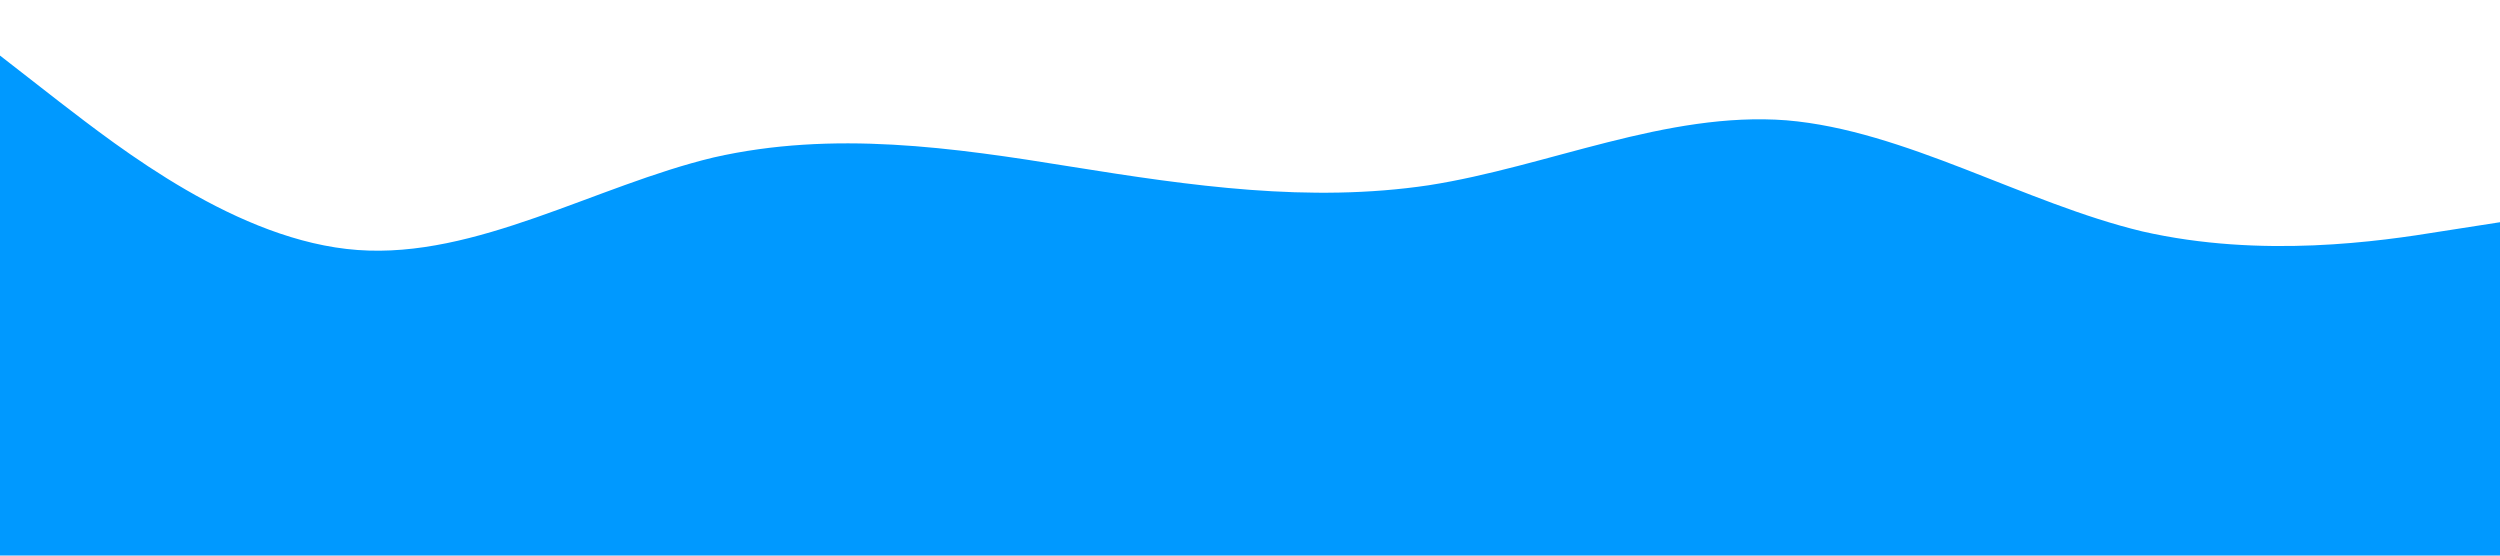 <?xml version="1.0" standalone="no"?><svg xmlns="http://www.w3.org/2000/svg" viewBox="0 0 1440 320"><path fill="#0099ff" fill-opacity="1" d="M0,32L34.3,58.7C68.6,85,137,139,206,144C274.3,149,343,107,411,90.7C480,75,549,85,617,96C685.7,107,754,117,823,106.7C891.4,96,960,64,1029,69.3C1097.1,75,1166,117,1234,133.3C1302.9,149,1371,139,1406,133.3L1440,128L1440,320L1405.7,320C1371.4,320,1303,320,1234,320C1165.7,320,1097,320,1029,320C960,320,891,320,823,320C754.3,320,686,320,617,320C548.6,320,480,320,411,320C342.9,320,274,320,206,320C137.1,320,69,320,34,320L0,320Z"></path></svg>